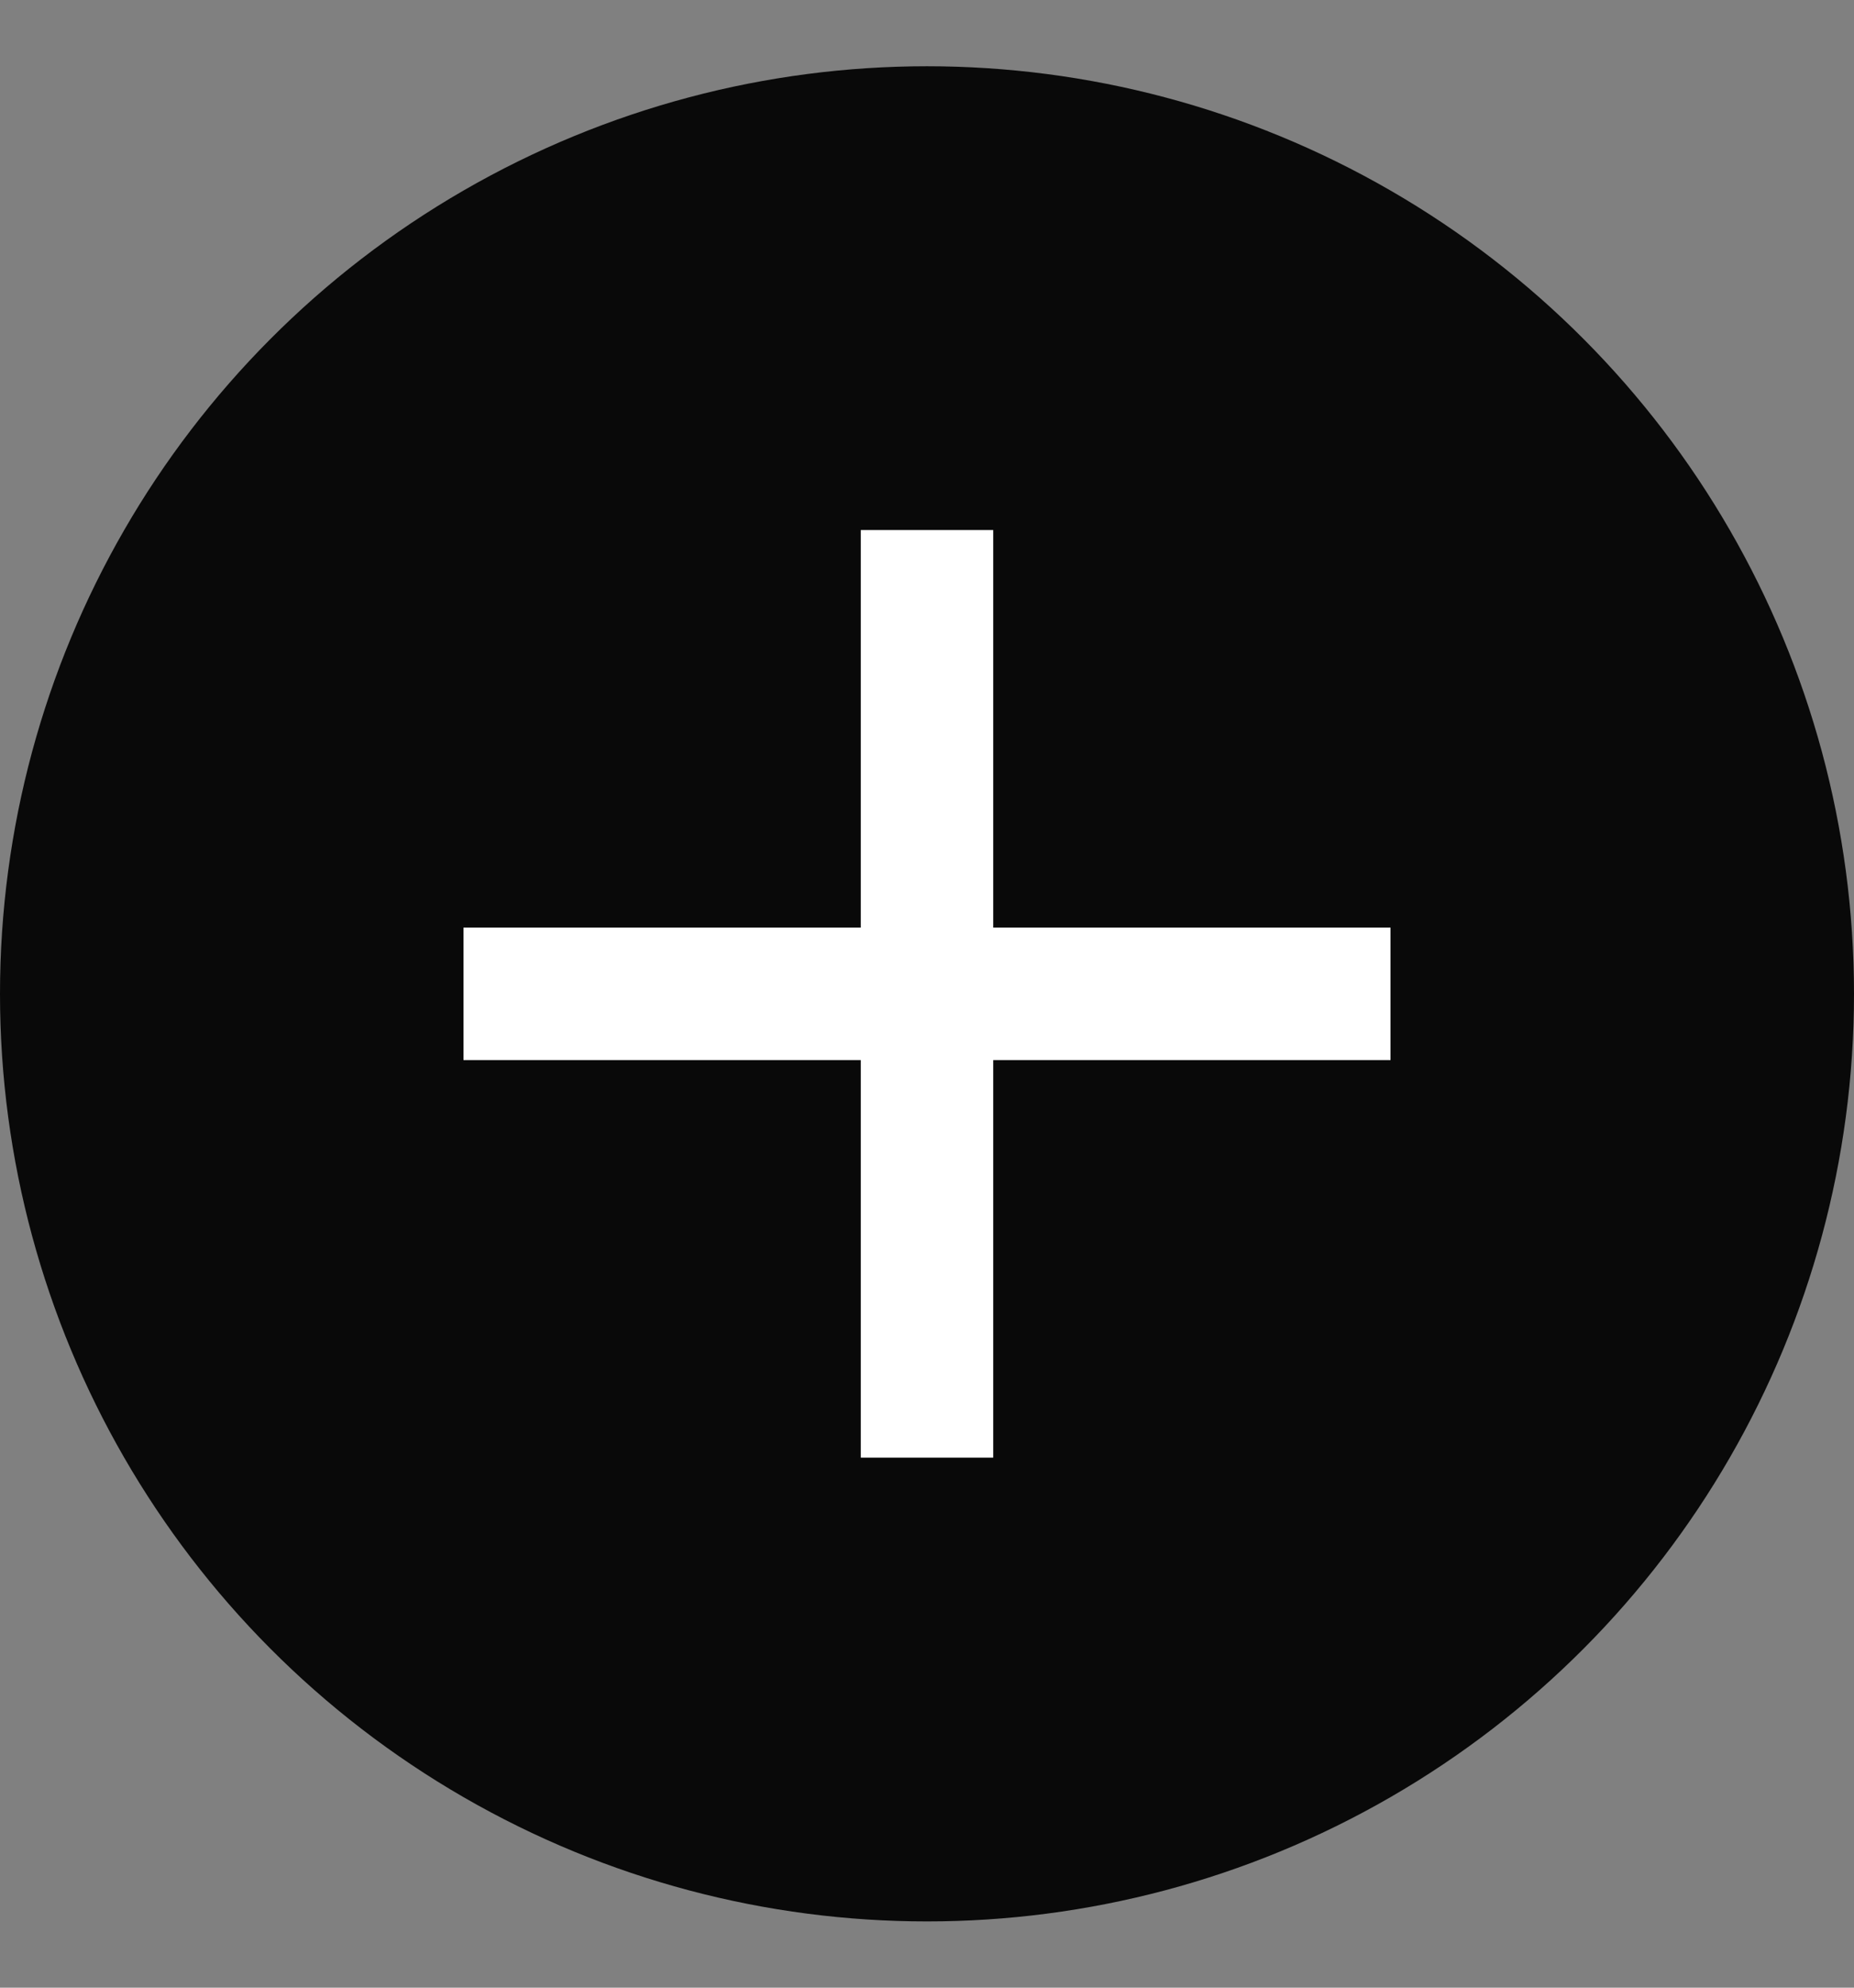 <svg width="14" height="15" viewBox="0 0 14 15" fill="none" xmlns="http://www.w3.org/2000/svg">
<rect x="0" y="0" width="14" height="15" fill="#808080" stroke="none"/>
<circle cx="7" cy="7.5" r="7" fill="#090909"/>
<line x1="7" y1="11" x2="7" y2="4" stroke="white"/>
<line x1="10.5" y1="7.5" x2="3.5" y2="7.5" stroke="white"/>
</svg>
